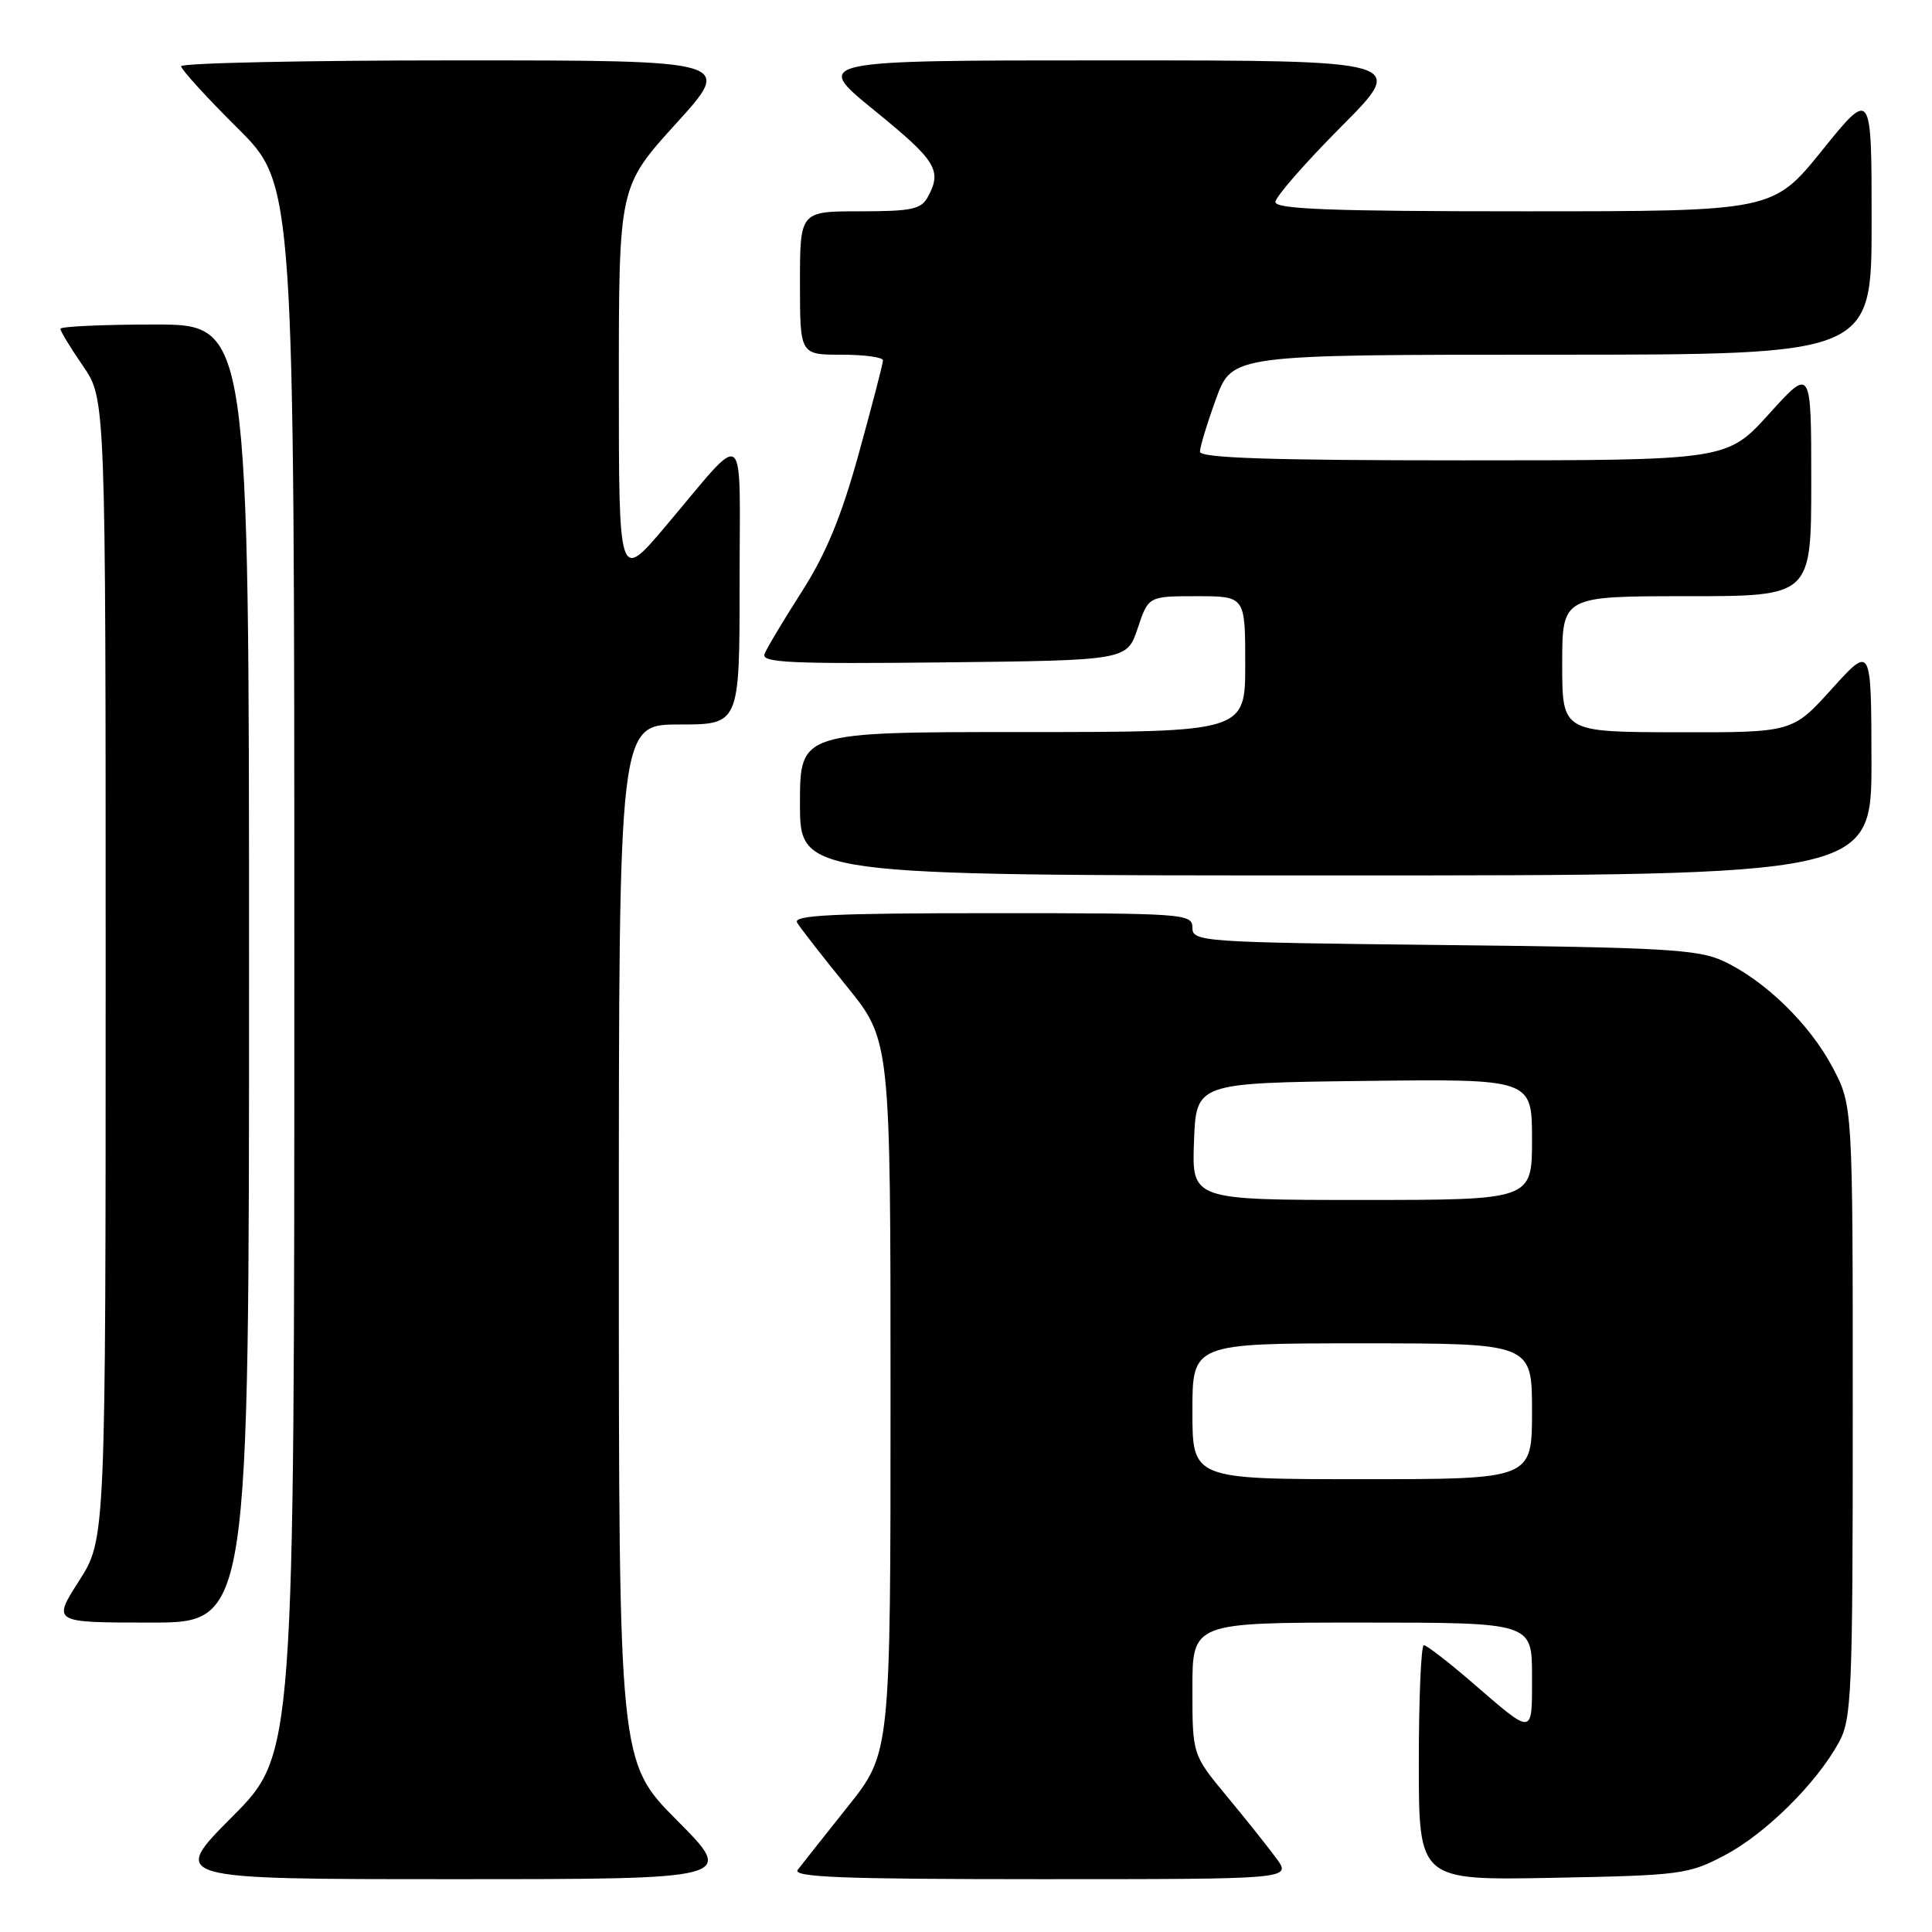 <?xml version="1.0" encoding="UTF-8" standalone="no"?>
<!DOCTYPE svg PUBLIC "-//W3C//DTD SVG 1.1//EN" "http://www.w3.org/Graphics/SVG/1.1/DTD/svg11.dtd" >
<svg xmlns="http://www.w3.org/2000/svg" xmlns:xlink="http://www.w3.org/1999/xlink" version="1.1" viewBox="0 0 256 256">
 <g >
 <path fill="currentColor"
d=" M 89.73 241.23 C 82.00 233.46 82.00 233.46 82.00 164.73 C 82.00 96.00 82.00 96.00 90.00 96.00 C 98.00 96.00 98.00 96.00 98.00 77.28 C 98.00 55.84 99.18 56.74 88.15 69.78 C 82.00 77.05 82.00 77.05 82.00 50.89 C 82.00 24.73 82.00 24.73 89.59 16.36 C 97.19 8.00 97.19 8.00 60.59 8.00 C 40.47 8.00 24.00 8.35 24.00 8.78 C 24.00 9.20 27.37 12.90 31.50 17.00 C 39.00 24.45 39.00 24.45 39.00 128.45 C 39.00 232.46 39.00 232.46 30.77 240.73 C 22.54 249.00 22.54 249.00 60.00 249.00 C 97.45 249.00 97.45 249.00 89.73 241.23 Z  M 169.13 246.25 C 168.02 244.74 165.07 241.03 162.56 238.01 C 158.00 232.51 158.00 232.51 158.00 223.76 C 158.00 215.00 158.00 215.00 180.50 215.00 C 203.00 215.00 203.00 215.00 203.00 222.06 C 203.00 230.10 203.32 230.07 194.92 222.81 C 191.85 220.17 189.04 218.00 188.67 218.00 C 188.30 218.00 188.00 225.01 188.00 233.58 C 188.00 249.16 188.00 249.16 205.75 248.82 C 222.70 248.50 223.73 248.37 228.54 245.83 C 233.95 242.98 240.69 236.31 243.67 230.86 C 245.36 227.76 245.50 224.40 245.50 187.00 C 245.50 146.50 245.50 146.50 242.83 141.44 C 239.78 135.66 233.79 129.85 228.27 127.31 C 224.99 125.80 220.18 125.53 191.25 125.22 C 159.20 124.87 158.00 124.79 158.00 122.93 C 158.00 121.07 157.00 121.00 131.44 121.00 C 110.47 121.00 105.04 121.26 105.62 122.25 C 106.03 122.94 108.98 126.73 112.18 130.67 C 118.00 137.84 118.00 137.84 118.00 185.06 C 118.00 232.28 118.00 232.28 112.33 239.39 C 109.22 243.30 106.24 247.06 105.71 247.75 C 104.95 248.74 111.55 249.00 137.95 249.00 C 171.14 249.00 171.14 249.00 169.13 246.25 Z  M 33.00 129.00 C 33.00 43.00 33.00 43.00 20.50 43.00 C 13.62 43.00 8.00 43.26 8.00 43.57 C 8.00 43.88 9.35 46.10 11.00 48.50 C 14.00 52.86 14.00 52.86 14.00 128.41 C 14.00 203.96 14.00 203.96 10.47 209.48 C 6.94 215.00 6.94 215.00 19.97 215.00 C 33.00 215.00 33.00 215.00 33.00 129.00 Z  M 247.98 100.75 C 247.95 85.50 247.95 85.50 242.73 91.28 C 237.50 97.06 237.50 97.06 222.25 97.03 C 207.00 97.00 207.00 97.00 207.00 88.00 C 207.00 79.00 207.00 79.00 223.50 79.00 C 240.00 79.00 240.00 79.00 240.00 63.83 C 240.00 48.66 240.00 48.66 234.42 54.83 C 228.83 61.00 228.83 61.00 193.92 61.00 C 168.32 61.00 159.00 60.69 159.00 59.85 C 159.00 59.22 159.96 56.07 161.13 52.85 C 163.27 47.00 163.27 47.00 205.63 47.00 C 248.00 47.00 248.00 47.00 248.00 29.40 C 248.00 11.80 248.00 11.80 241.46 19.90 C 234.92 28.00 234.92 28.00 201.96 28.00 C 176.54 28.00 169.00 27.72 169.00 26.77 C 169.00 26.09 172.93 21.59 177.73 16.77 C 186.46 8.00 186.46 8.00 147.08 8.00 C 107.71 8.00 107.71 8.00 115.85 14.62 C 124.07 21.31 124.85 22.55 122.96 26.07 C 122.07 27.73 120.82 28.00 113.96 28.00 C 106.00 28.00 106.00 28.00 106.00 37.50 C 106.00 47.00 106.00 47.00 111.50 47.00 C 114.53 47.00 117.00 47.34 117.00 47.75 C 117.00 48.16 115.57 53.67 113.82 60.00 C 111.50 68.42 109.47 73.35 106.24 78.40 C 103.81 82.19 101.59 85.91 101.30 86.67 C 100.86 87.81 104.82 87.99 125.05 87.77 C 149.33 87.50 149.33 87.50 150.75 83.25 C 152.17 79.00 152.17 79.00 158.58 79.00 C 165.00 79.00 165.00 79.00 165.00 88.00 C 165.00 97.00 165.00 97.00 135.50 97.00 C 106.00 97.00 106.00 97.00 106.00 106.50 C 106.00 116.00 106.00 116.00 177.00 116.00 C 248.00 116.00 248.00 116.00 247.98 100.75 Z  M 158.00 187.00 C 158.00 178.00 158.00 178.00 180.50 178.00 C 203.00 178.00 203.00 178.00 203.00 187.00 C 203.00 196.00 203.00 196.00 180.50 196.00 C 158.00 196.00 158.00 196.00 158.00 187.00 Z  M 158.21 151.25 C 158.50 143.50 158.50 143.50 180.75 143.23 C 203.00 142.96 203.00 142.96 203.00 150.98 C 203.00 159.00 203.00 159.00 180.46 159.00 C 157.92 159.00 157.92 159.00 158.21 151.25 Z "/>
</g>
</svg>